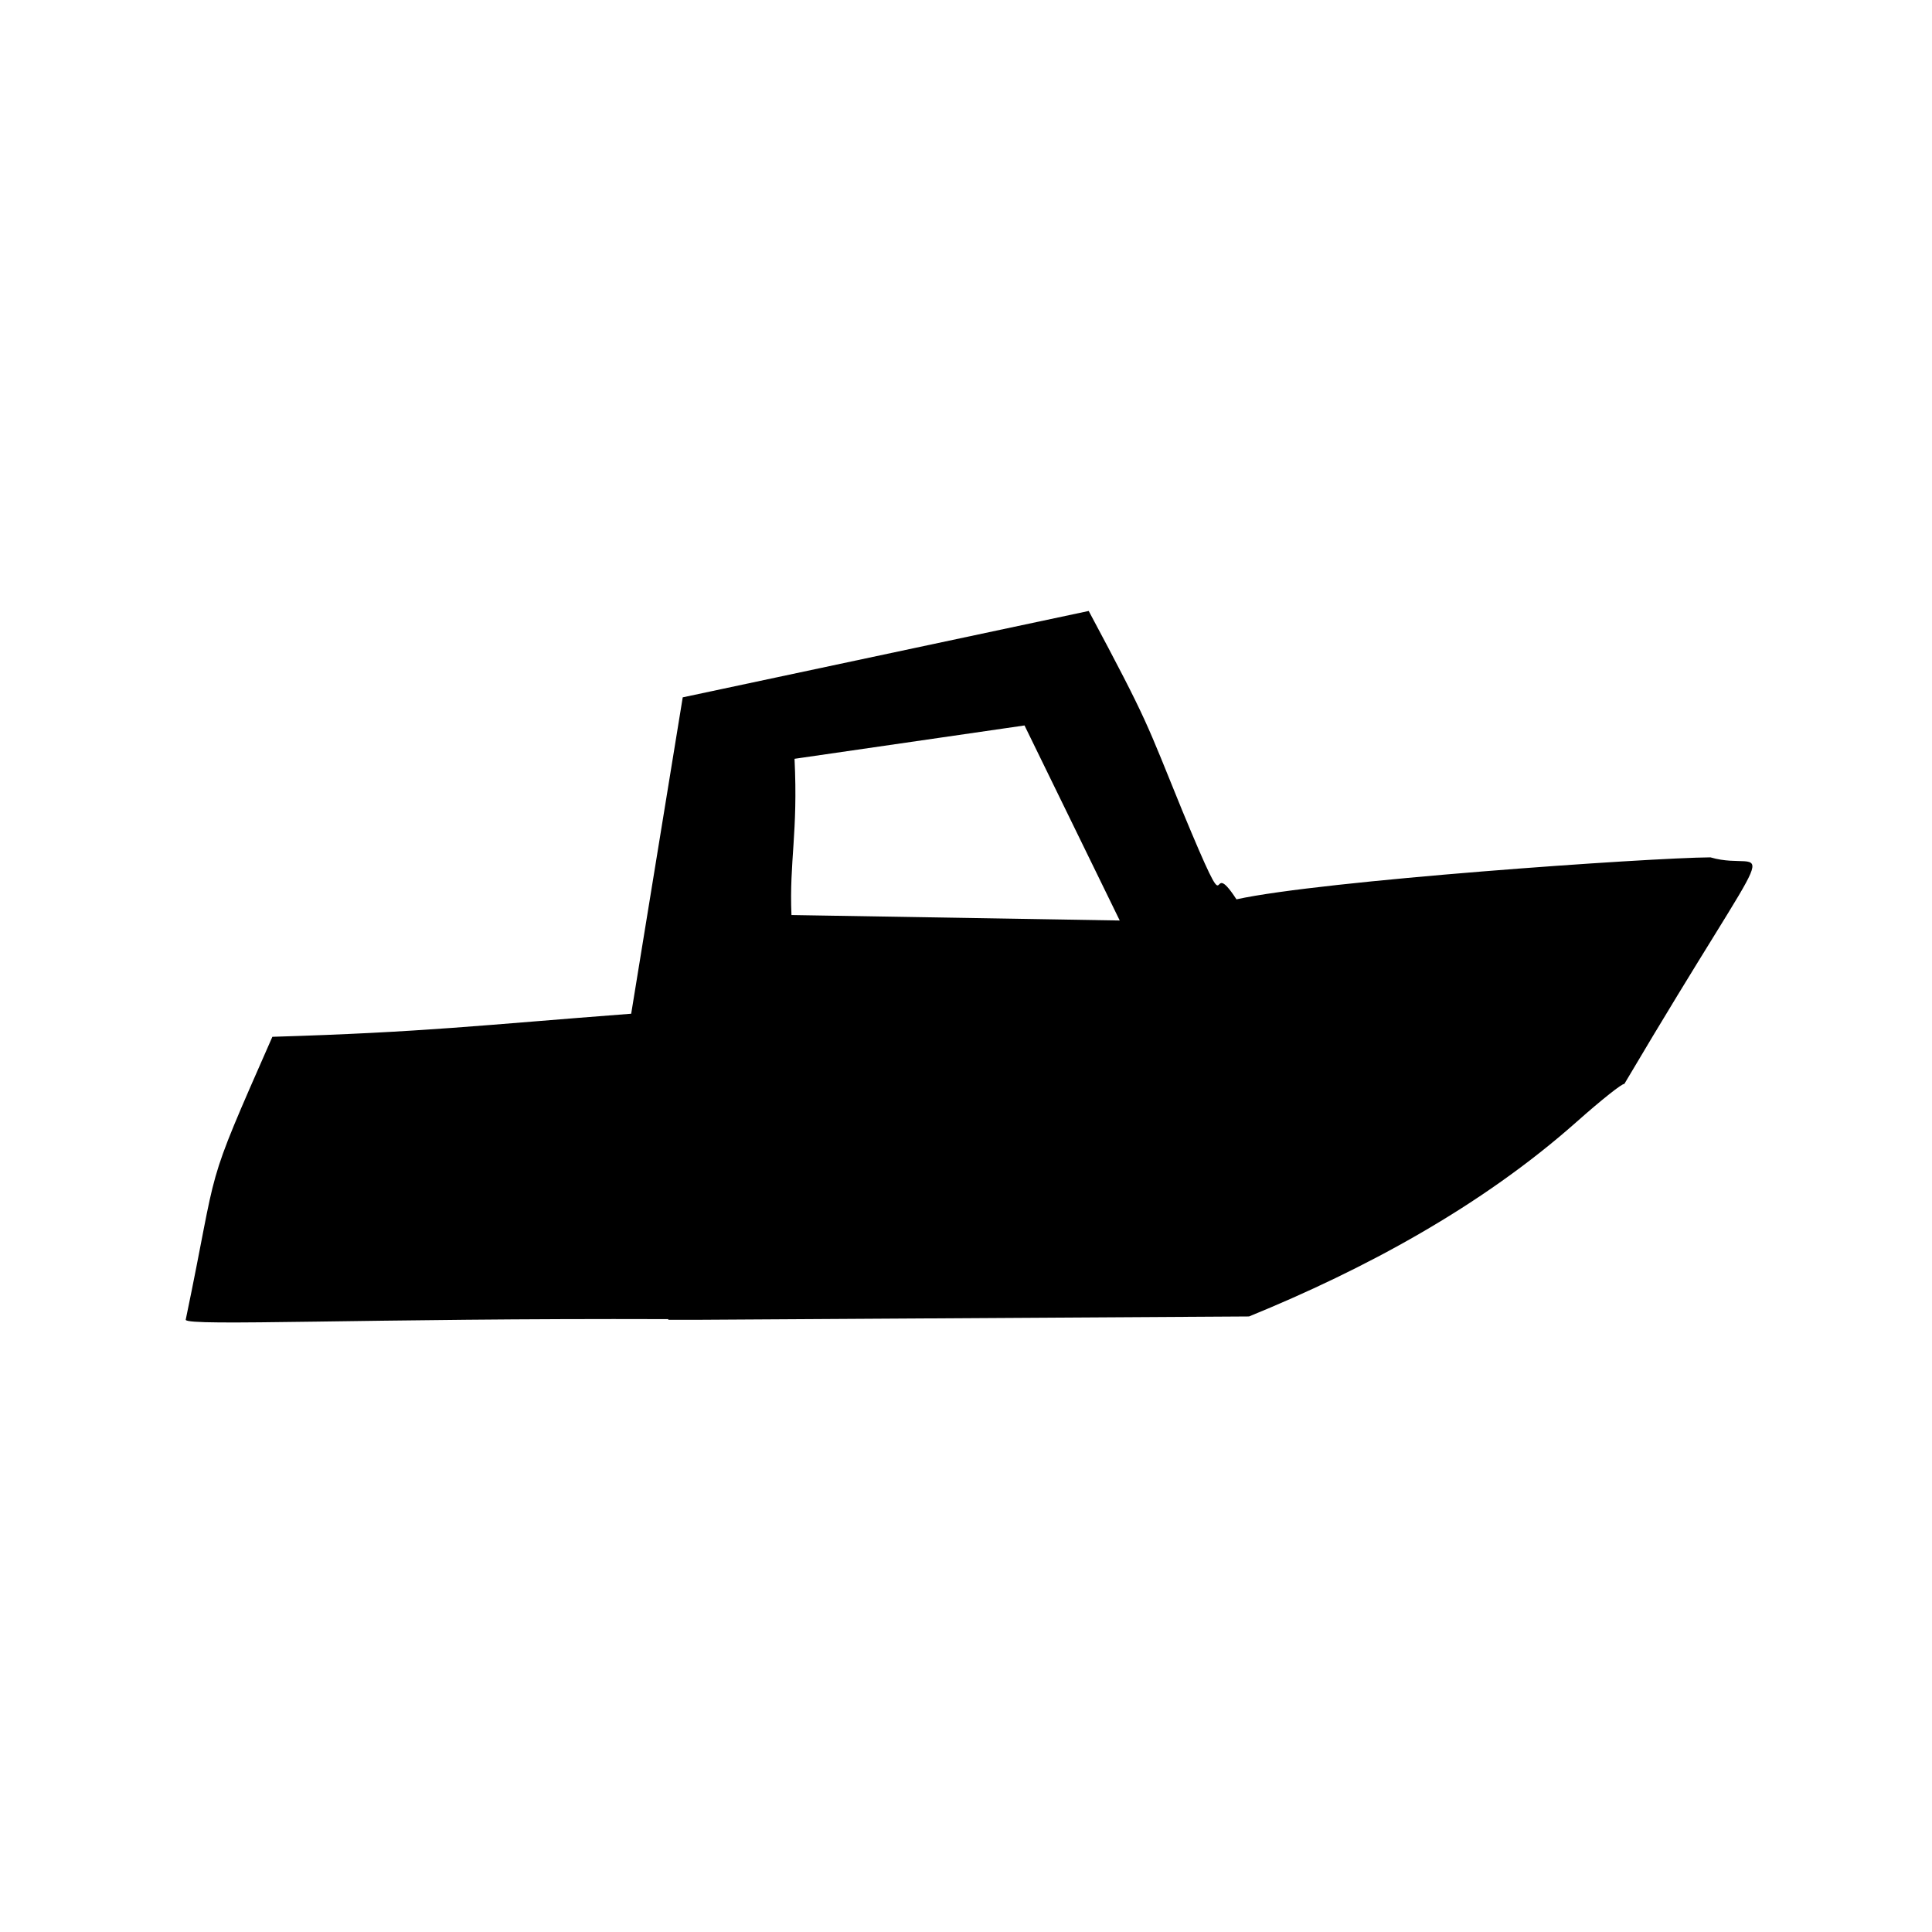 <?xml version="1.0" encoding="UTF-8" standalone="no"?>
<!-- Created with Inkscape (http://www.inkscape.org/) -->
<svg
   xmlns:dc="http://purl.org/dc/elements/1.1/"
   xmlns:cc="http://creativecommons.org/ns#"
   xmlns:rdf="http://www.w3.org/1999/02/22-rdf-syntax-ns#"
   xmlns:svg="http://www.w3.org/2000/svg"
   xmlns="http://www.w3.org/2000/svg"
   xmlns:sodipodi="http://sodipodi.sourceforge.net/DTD/sodipodi-0.dtd"
   xmlns:inkscape="http://www.inkscape.org/namespaces/inkscape"
   width="64px"
   height="64px"
   id="svg2421"
   sodipodi:version="0.32"
   inkscape:version="0.46"
   sodipodi:docname="boat.svg"
   inkscape:output_extension="org.inkscape.output.svg.inkscape">
  <defs
     id="defs2423">
    <filter
       inkscape:collect="always"
       id="filter3818">
      <feGaussianBlur
         inkscape:collect="always"
         stdDeviation="1.79"
         id="feGaussianBlur3820" />
    </filter>
    <inkscape:perspective
       sodipodi:type="inkscape:persp3d"
       inkscape:vp_x="0 : 32 : 1"
       inkscape:vp_y="0 : 1000 : 0"
       inkscape:vp_z="64 : 32 : 1"
       inkscape:persp3d-origin="32 : 21.333333 : 1"
       id="perspective2429" />
  </defs>
  <sodipodi:namedview
     id="base"
     pagecolor="#ffffff"
     bordercolor="#666666"
     borderopacity="1.0"
     inkscape:pageopacity="0.0"
     inkscape:pageshadow="2"
     inkscape:zoom="5.5"
     inkscape:cx="9.0909091"
     inkscape:cy="32"
     inkscape:current-layer="layer1"
     showgrid="true"
     inkscape:document-units="px"
     inkscape:grid-bbox="true"
     inkscape:window-width="1920"
     inkscape:window-height="1147"
     inkscape:window-x="-4"
     inkscape:window-y="-4" />
  <g
     id="layer1"
     inkscape:label="Layer 1"
     inkscape:groupmode="layer">
    <path
       id="path2383"
       style="fill:#000000;filter:url(#filter3818)"
       d="M 343.501,351.59 C 379.461,339.705 415.974,323.871 446.017,302.279 C 453.598,296.83 460.232,292.57 460.777,292.803 C 511.722,223.134 505.939,239.828 487.692,235.496 C 468.682,235.584 366.049,241.373 339.571,246.114 C 329.611,233.722 339.48,256.552 322.681,223.771 C 311.204,201.012 312.189,201.645 293.395,173.191 L 166.522,195.034 L 150.414,275.038 C 103.118,277.957 85.806,279.716 38.279,280.873 C 16.273,321.33 21.903,310.877 11.192,352.443 C 11.85,354.159 68.422,352.005 162.008,352.266 L 162.008,352.438 C 165.381,352.438 166.822,352.438 170.278,352.438 L 343.501,351.59 L 343.501,351.59 z M 201.46,210.575 L 273.333,202.143 L 303.09,251.466 L 200.501,250.08 C 199.798,236.499 202.592,229.234 201.46,210.575 z"
       sodipodi:nodetypes="cscccccccccccccccccc"
       transform="matrix(0.106,0,0,0.131,4.965,-2.449)" />
  </g>
</svg>
